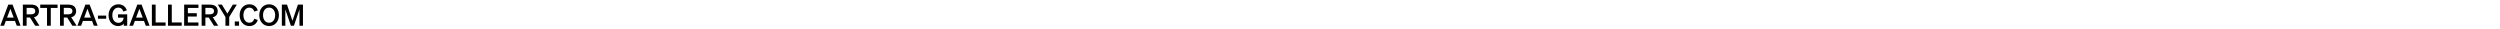 <svg width="1360" height="16" viewBox="0 0 1360 16" fill="none" xmlns="http://www.w3.org/2000/svg">
<path d="M0.16 14L4.512 2.512H6.832L11.184 14H9.12L8.128 11.376H3.168L2.192 14H0.16ZM7.456 9.584L5.632 4.784L3.84 9.584H7.456ZM16.336 9.552H14.48V14H12.432V2.512H17.024C19.664 2.512 21.184 3.792 21.184 6.032C21.184 7.808 20.24 8.992 18.512 9.392L21.472 14H19.136L16.336 9.552ZM14.48 4.272V7.792H16.912C18.368 7.792 19.168 7.168 19.168 6.032C19.168 4.88 18.384 4.272 16.912 4.272H14.48ZM31.321 2.512V4.304H27.625V14H25.577V4.304H21.881V2.512H31.321ZM36.554 9.552H34.699V14H32.651V2.512H37.242C39.883 2.512 41.403 3.792 41.403 6.032C41.403 7.808 40.459 8.992 38.73 9.392L41.691 14H39.355L36.554 9.552ZM34.699 4.272V7.792H37.13C38.587 7.792 39.386 7.168 39.386 6.032C39.386 4.88 38.602 4.272 37.13 4.272H34.699ZM42.097 14L46.45 2.512H48.77L53.121 14H51.057L50.066 11.376H45.105L44.13 14H42.097ZM49.394 9.584L47.569 4.784L45.778 9.584H49.394ZM57.761 10.192H53.281V8.48H57.761V10.192ZM69.203 14H67.331V12.816C66.835 13.648 65.65 14.176 64.243 14.176C62.706 14.176 61.362 13.536 60.403 12.384C59.523 11.344 59.059 9.904 59.059 8.304C59.059 6.688 59.554 5.216 60.45 4.128C61.426 2.976 62.819 2.336 64.371 2.336C66.626 2.336 68.29 3.52 69.01 5.632L67.058 6.288C66.722 4.928 65.746 4.144 64.386 4.144C63.41 4.144 62.627 4.528 62.019 5.296C61.41 6.048 61.106 7.04 61.106 8.272C61.106 9.504 61.41 10.512 62.019 11.28C62.627 12.032 63.426 12.416 64.418 12.416C66.034 12.416 67.171 11.28 67.234 9.6H64.21V7.808H69.203V14ZM70.347 14L74.7 2.512H77.019L81.371 14H79.308L78.316 11.376H73.356L72.379 14H70.347ZM77.644 9.584L75.82 4.784L74.028 9.584H77.644ZM90.075 14H82.619V2.512H84.667V12.208H90.075V14ZM98.856 14H91.4V2.512H93.448V12.208H98.856V14ZM100.182 14V2.512H107.958V4.304H102.198V7.184H107.046V8.976H102.198V12.208H107.958V14H100.182ZM113.586 9.552H111.73V14H109.682V2.512H114.274C116.914 2.512 118.434 3.792 118.434 6.032C118.434 7.808 117.49 8.992 115.762 9.392L118.722 14H116.386L113.586 9.552ZM111.73 4.272V7.792H114.162C115.618 7.792 116.418 7.168 116.418 6.032C116.418 4.88 115.634 4.272 114.162 4.272H111.73ZM120.708 2.512L123.684 7.392L126.66 2.512H128.836L124.692 9.264V14H122.644V9.264L118.484 2.512H120.708ZM130.038 14H127.718V11.68H130.038V14ZM133.187 5.472C132.675 6.192 132.419 7.168 132.419 8.256C132.419 9.344 132.675 10.32 133.187 11.04C133.763 11.888 134.643 12.368 135.651 12.368C136.979 12.368 137.955 11.568 138.323 10.208L140.243 10.864C139.539 12.976 137.891 14.176 135.651 14.176C134.099 14.176 132.707 13.536 131.747 12.384C130.851 11.312 130.371 9.872 130.371 8.256C130.371 6.64 130.851 5.2 131.747 4.128C132.707 2.976 134.099 2.336 135.651 2.336C137.891 2.336 139.539 3.536 140.243 5.648L138.323 6.304C137.955 4.944 136.979 4.144 135.651 4.144C134.643 4.144 133.763 4.624 133.187 5.472ZM142.451 12.416C141.539 11.344 141.043 9.904 141.043 8.256C141.043 6.608 141.539 5.168 142.451 4.096C143.427 2.96 144.803 2.336 146.387 2.336C147.971 2.336 149.347 2.96 150.323 4.096C151.235 5.168 151.731 6.608 151.731 8.256C151.731 9.904 151.235 11.344 150.323 12.416C149.347 13.552 147.971 14.176 146.387 14.176C144.803 14.176 143.427 13.552 142.451 12.416ZM146.387 12.368C147.363 12.368 148.163 11.984 148.771 11.232C149.379 10.48 149.683 9.488 149.683 8.256C149.683 7.024 149.379 6.032 148.771 5.28C148.163 4.528 147.363 4.144 146.387 4.144C145.411 4.144 144.611 4.528 144.003 5.28C143.395 6.032 143.091 7.024 143.091 8.256C143.091 9.488 143.395 10.48 144.003 11.232C144.611 11.984 145.411 12.368 146.387 12.368ZM162.906 5.12L159.898 14H158.234L155.226 5.12V14H153.322V2.512H156.138L159.098 11.312L162.058 2.512H164.81V14H162.906V5.12Z" fill="black"/>
</svg>
